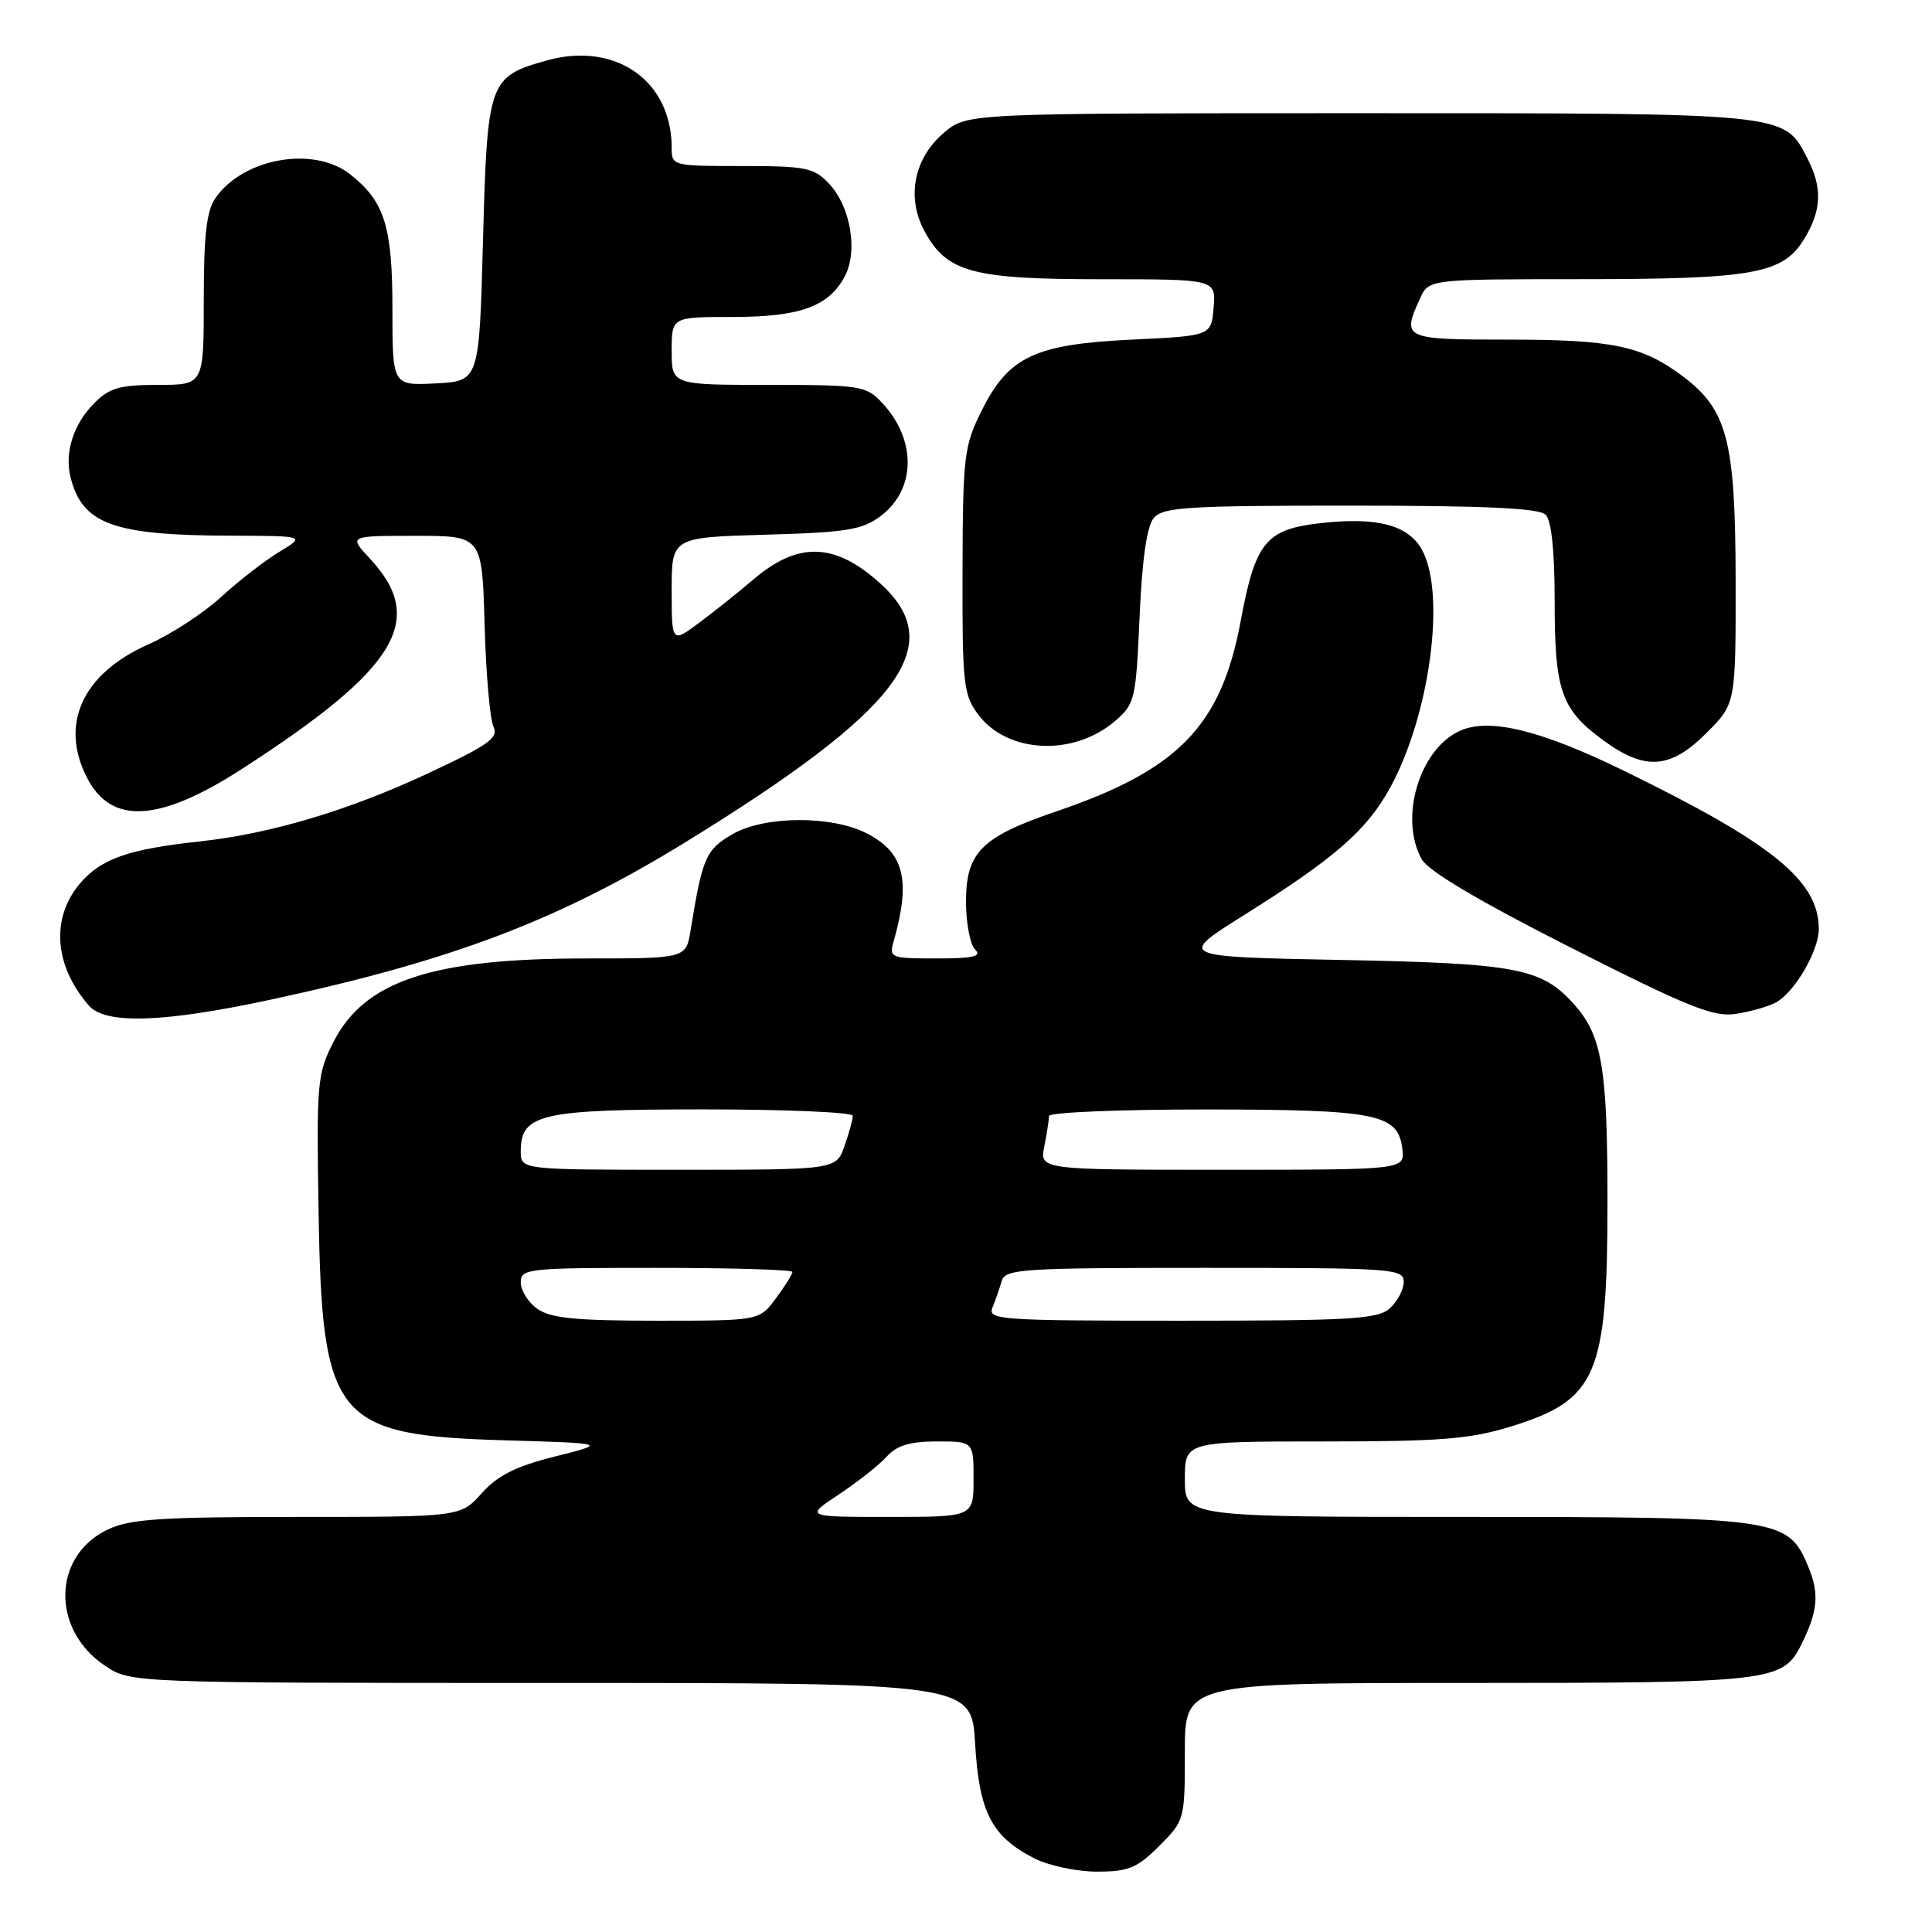 <?xml version="1.0" encoding="UTF-8" standalone="no"?>
<!DOCTYPE svg PUBLIC "-//W3C//DTD SVG 1.1//EN" "http://www.w3.org/Graphics/SVG/1.1/DTD/svg11.dtd" >
<svg xmlns="http://www.w3.org/2000/svg" xmlns:xlink="http://www.w3.org/1999/xlink" version="1.1" viewBox="0 0 256 256">
 <g >
 <path fill="currentColor"
d=" M 153.60 244.60 C 156.97 241.23 157.00 241.12 157.00 232.10 C 157.00 223.00 157.00 223.00 194.55 223.00 C 234.90 223.00 236.25 222.84 238.72 217.84 C 240.90 213.43 241.09 211.14 239.58 207.54 C 236.92 201.16 235.80 201.00 194.03 201.00 C 157.00 201.00 157.00 201.00 157.00 196.00 C 157.00 191.00 157.00 191.00 175.39 191.00 C 190.93 191.00 194.79 190.69 200.23 189.01 C 211.61 185.49 213.00 182.26 213.00 159.18 C 213.00 141.54 212.28 137.25 208.61 133.12 C 204.32 128.28 201.04 127.65 177.77 127.20 C 156.04 126.78 156.04 126.78 164.77 121.30 C 176.94 113.67 181.14 110.00 184.25 104.28 C 189.43 94.76 191.58 78.95 188.50 73.00 C 186.72 69.56 182.46 68.43 174.71 69.35 C 167.72 70.18 166.32 71.93 164.40 82.27 C 161.82 96.17 156.18 102.00 139.95 107.52 C 130.05 110.89 128.00 112.93 128.00 119.47 C 128.00 122.29 128.54 125.14 129.20 125.80 C 130.13 126.73 129.00 127.00 124.08 127.00 C 118.01 127.00 117.79 126.91 118.41 124.75 C 120.71 116.65 119.82 112.99 114.90 110.45 C 110.21 108.02 101.26 108.08 97.01 110.56 C 93.52 112.60 93.07 113.64 91.51 123.25 C 90.91 127.00 90.91 127.00 77.66 127.00 C 57.29 127.00 48.34 129.95 44.21 138.02 C 42.03 142.28 41.93 143.40 42.21 160.50 C 42.66 188.14 44.33 190.19 66.97 190.85 C 80.47 191.25 80.47 191.25 73.55 192.99 C 68.33 194.30 65.94 195.50 63.83 197.86 C 61.03 201.00 61.03 201.00 39.42 201.00 C 21.29 201.00 17.23 201.27 14.28 202.67 C 6.95 206.15 6.74 215.90 13.90 220.71 C 17.30 223.00 17.30 223.00 73.02 223.00 C 128.74 223.00 128.74 223.00 129.21 231.04 C 129.73 240.13 131.40 243.36 137.07 246.25 C 138.96 247.21 142.68 248.00 145.35 248.00 C 149.53 248.00 150.67 247.53 153.60 244.60 Z  M 35.77 132.48 C 59.94 127.29 74.07 121.92 91.00 111.49 C 119.26 94.07 125.67 85.59 116.75 77.41 C 110.69 71.86 105.76 71.69 99.77 76.83 C 97.97 78.37 94.81 80.90 92.75 82.44 C 89.00 85.24 89.00 85.24 89.00 78.22 C 89.00 71.21 89.00 71.21 101.43 70.85 C 112.14 70.55 114.24 70.21 116.65 68.41 C 121.40 64.87 121.49 58.27 116.85 53.34 C 114.77 51.12 113.98 51.00 101.83 51.00 C 89.00 51.00 89.00 51.00 89.00 46.50 C 89.00 42.00 89.00 42.00 97.05 42.00 C 105.98 42.00 109.79 40.63 111.93 36.64 C 113.71 33.31 112.72 27.39 109.87 24.36 C 107.85 22.21 106.83 22.00 98.33 22.00 C 89.11 22.00 89.00 21.97 89.00 19.57 C 89.00 10.68 81.54 5.47 72.45 8.01 C 64.76 10.17 64.57 10.73 64.00 31.85 C 63.50 50.50 63.50 50.50 57.75 50.80 C 52.00 51.10 52.00 51.10 52.00 41.00 C 52.00 29.99 50.97 26.69 46.39 23.09 C 41.57 19.30 32.26 20.93 28.56 26.22 C 27.37 27.92 27.00 31.12 27.00 39.72 C 27.00 51.00 27.00 51.00 20.95 51.00 C 15.90 51.00 14.51 51.39 12.50 53.41 C 9.74 56.17 8.52 59.97 9.35 63.25 C 10.90 69.44 15.00 70.94 30.50 70.98 C 40.50 71.01 40.50 71.01 37.00 73.13 C 35.08 74.29 31.59 76.99 29.27 79.13 C 26.94 81.26 22.62 84.08 19.67 85.38 C 10.93 89.25 7.85 95.95 11.55 103.09 C 14.77 109.33 21.12 108.95 32.09 101.87 C 52.68 88.57 56.59 82.12 48.99 73.99 C 46.20 71.00 46.20 71.00 55.04 71.00 C 63.88 71.00 63.88 71.00 64.21 82.75 C 64.39 89.21 64.92 95.29 65.38 96.27 C 66.10 97.77 64.79 98.70 56.64 102.51 C 46.17 107.40 35.83 110.48 26.50 111.49 C 17.02 112.51 13.34 113.80 10.57 117.10 C 6.71 121.68 7.19 127.98 11.78 133.25 C 13.97 135.76 21.65 135.51 35.77 132.48 Z  M 235.29 132.85 C 237.77 131.52 240.99 126.03 241.00 123.12 C 241.01 116.72 234.94 111.78 215.20 102.14 C 204.10 96.72 197.33 95.07 193.42 96.85 C 188.07 99.29 185.36 108.42 188.38 113.85 C 189.24 115.41 195.92 119.37 208.09 125.54 C 223.70 133.45 227.03 134.79 229.98 134.35 C 231.90 134.06 234.28 133.38 235.29 132.85 Z  M 226.12 97.12 C 230.00 93.24 230.00 93.24 229.98 76.87 C 229.95 58.31 228.89 54.25 222.86 49.77 C 217.54 45.82 213.58 45.00 199.85 45.00 C 185.94 45.00 185.72 44.90 188.16 39.55 C 189.32 37.00 189.32 37.00 209.41 36.99 C 232.34 36.99 236.24 36.29 239.05 31.69 C 241.39 27.85 241.51 24.89 239.48 20.97 C 236.36 14.92 237.14 15.00 180.13 15.00 C 128.15 15.00 128.15 15.00 125.11 17.56 C 121.11 20.93 120.07 26.11 122.49 30.61 C 125.44 36.08 128.80 37.00 145.96 37.00 C 161.12 37.00 161.12 37.00 160.81 40.75 C 160.50 44.50 160.50 44.50 150.00 45.00 C 137.08 45.62 133.63 47.25 130.04 54.48 C 127.74 59.11 127.58 60.47 127.54 75.64 C 127.50 90.58 127.66 92.06 129.60 94.66 C 133.47 99.85 142.24 100.27 147.75 95.54 C 150.38 93.28 150.52 92.70 151.00 81.74 C 151.33 74.17 151.96 69.75 152.87 68.65 C 154.08 67.20 157.19 67.00 178.92 67.00 C 196.78 67.00 203.93 67.33 204.80 68.20 C 205.58 68.98 206.00 73.01 206.00 79.65 C 206.00 91.52 206.85 93.98 212.38 98.05 C 217.97 102.16 221.31 101.93 226.12 97.12 Z  M 111.15 198.02 C 113.63 196.38 116.48 194.13 117.48 193.02 C 118.84 191.52 120.56 191.00 124.15 191.00 C 129.00 191.00 129.00 191.00 129.00 196.00 C 129.00 201.00 129.00 201.00 117.83 201.00 C 106.66 201.00 106.66 201.00 111.15 198.02 Z  M 71.22 173.44 C 70.00 172.59 69.00 171.01 69.00 169.94 C 69.00 168.09 69.84 168.00 87.00 168.00 C 96.90 168.00 105.00 168.24 105.00 168.54 C 105.00 168.84 104.02 170.41 102.81 172.04 C 100.62 175.00 100.62 175.00 87.03 175.00 C 76.35 175.00 72.97 174.67 71.22 173.44 Z  M 131.51 173.25 C 131.90 172.29 132.45 170.71 132.73 169.75 C 133.19 168.14 135.35 168.00 159.62 168.00 C 184.59 168.00 186.00 168.10 186.00 169.85 C 186.00 170.86 185.18 172.43 184.17 173.35 C 182.57 174.79 179.15 175.00 156.56 175.00 C 132.41 175.00 130.83 174.89 131.51 173.25 Z  M 69.00 152.56 C 69.00 147.60 71.63 147.00 93.22 147.00 C 104.10 147.00 113.00 147.38 113.00 147.85 C 113.00 148.32 112.51 150.12 111.90 151.85 C 110.80 155.00 110.80 155.00 89.90 155.00 C 69.00 155.00 69.00 155.00 69.00 152.56 Z  M 138.38 151.88 C 138.72 150.16 139.00 148.36 139.00 147.88 C 139.00 147.39 148.34 147.01 159.75 147.01 C 182.57 147.03 185.27 147.58 185.82 152.27 C 186.13 155.00 186.13 155.00 161.94 155.00 C 137.75 155.00 137.75 155.00 138.38 151.88 Z "/>
</g>
</svg>